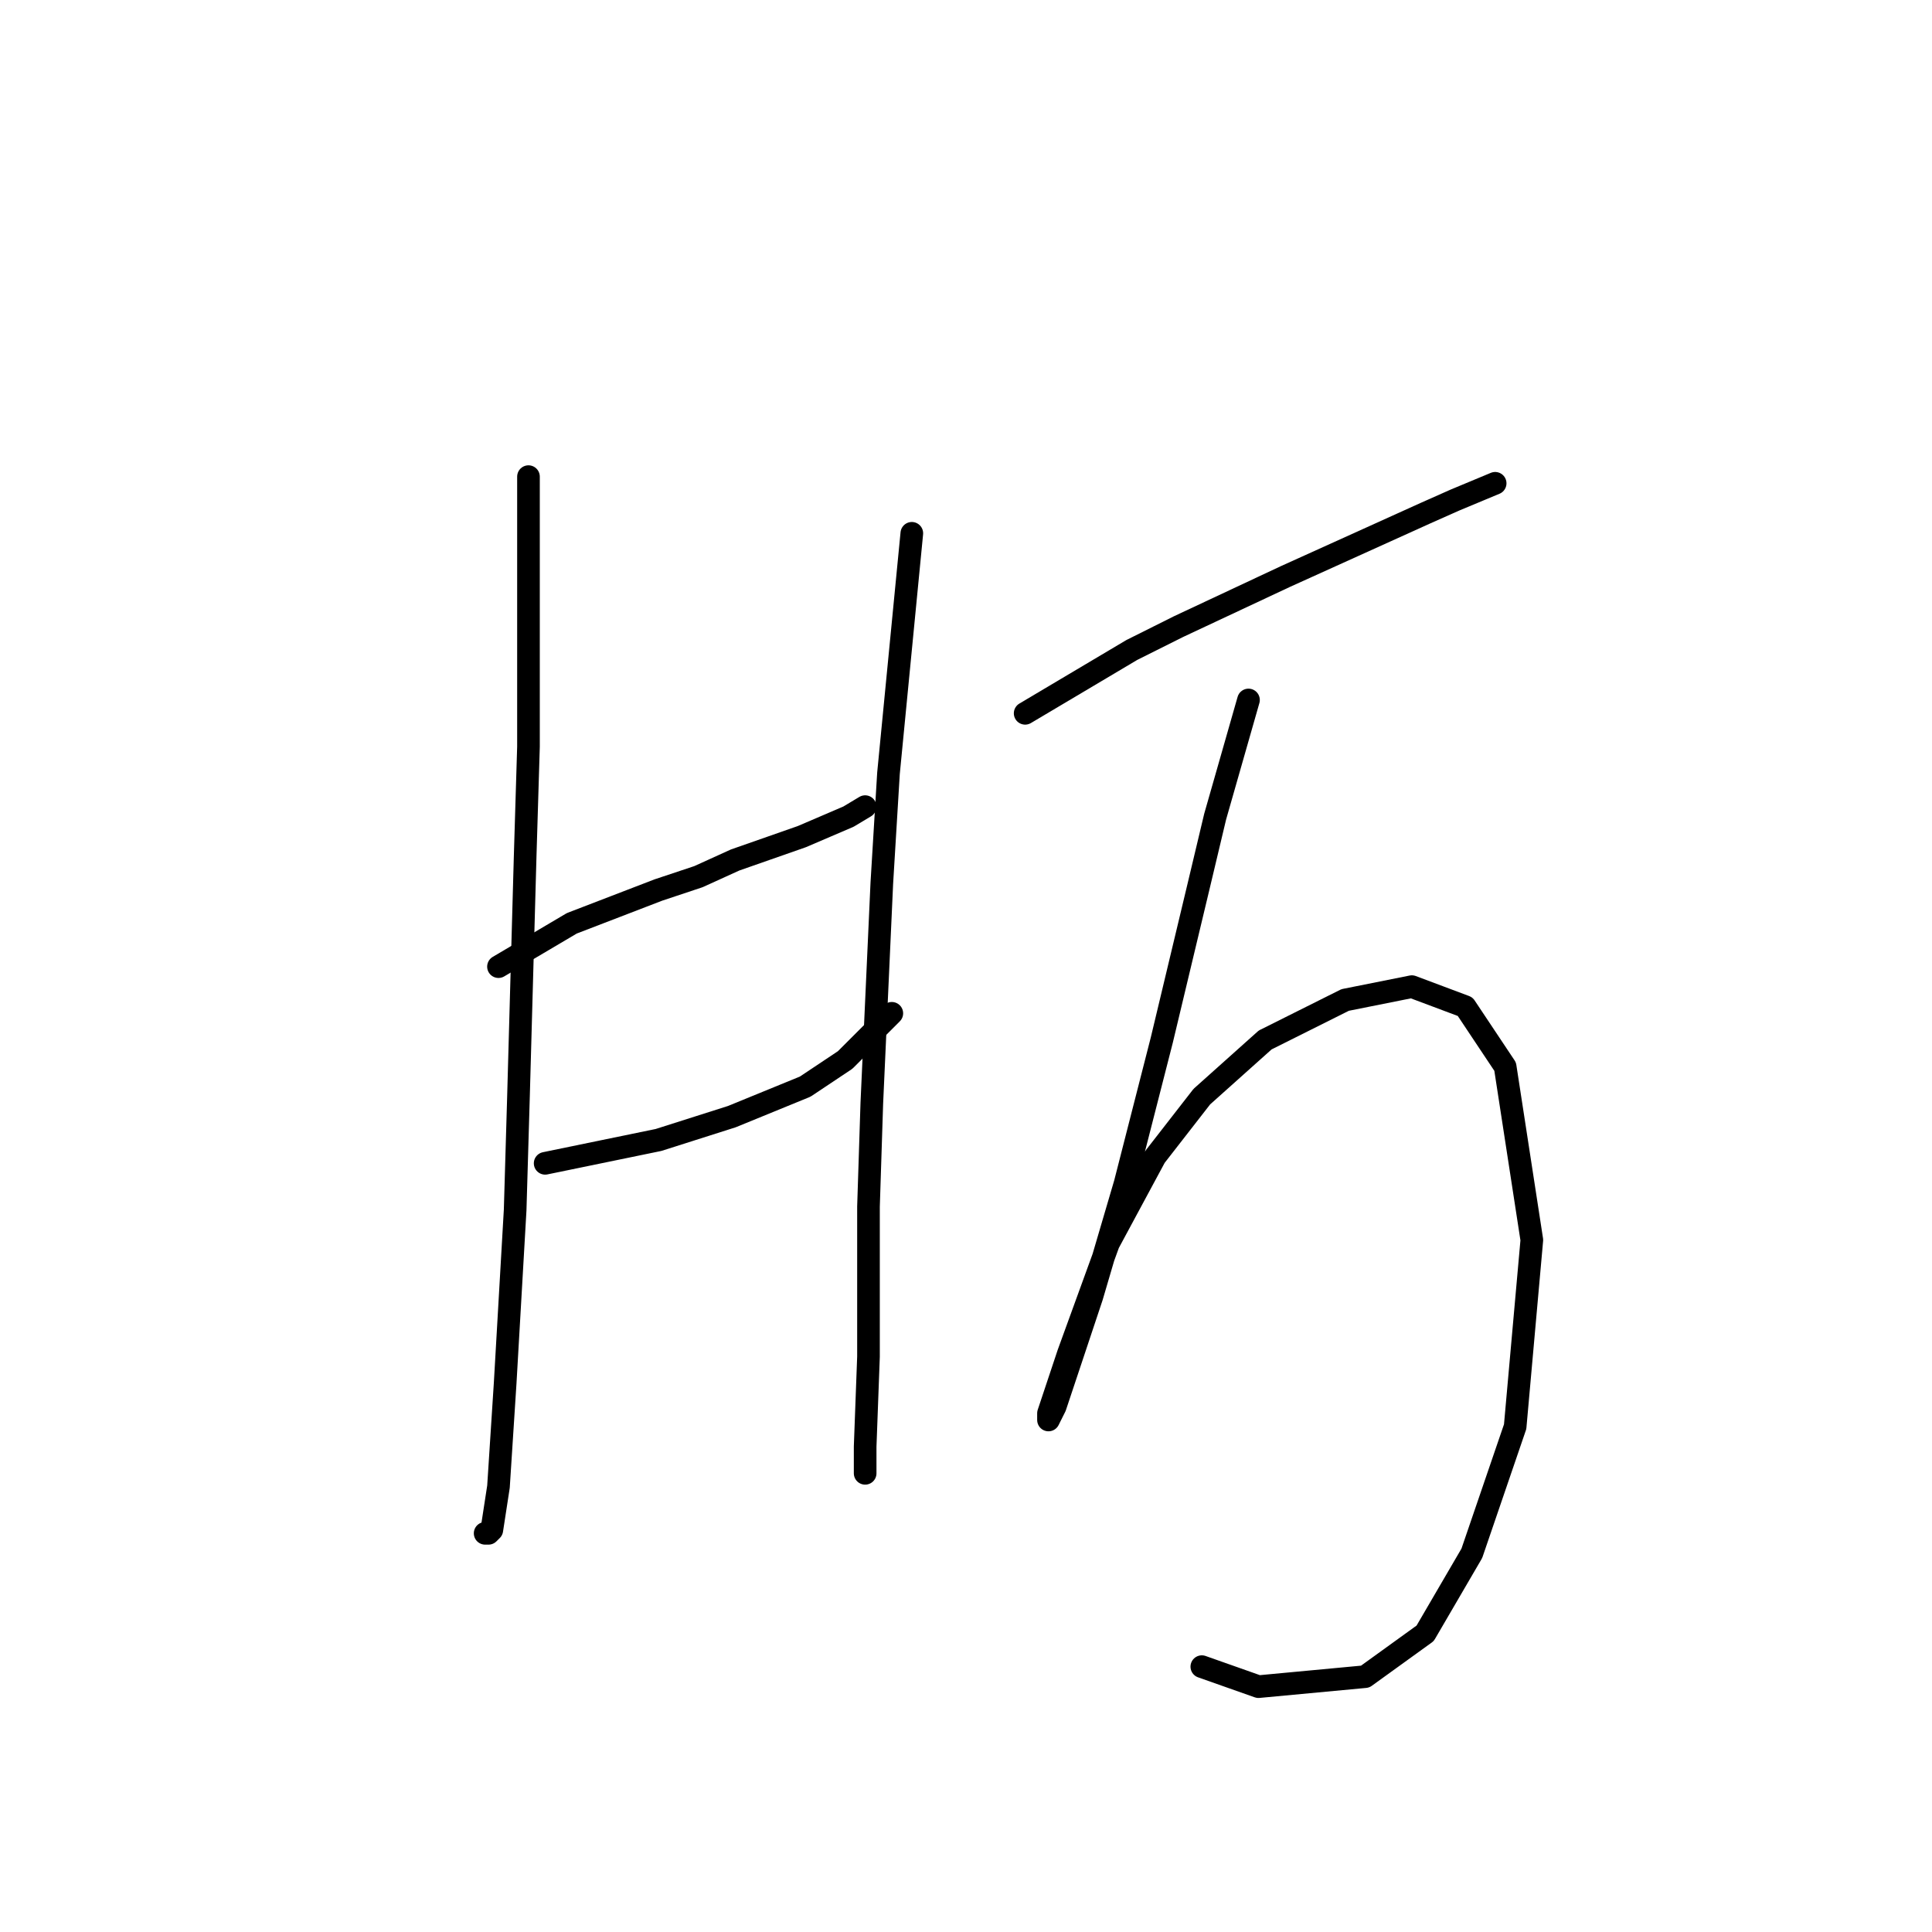 <?xml version="1.0" standalone="no"?>
    <svg width="256" height="256" xmlns="http://www.w3.org/2000/svg" version="1.1">
    <polyline stroke="black" stroke-width="3" stroke-linecap="round" fill="transparent" stroke-linejoin="round" points="70.026 63.157 70.026 86.566 70.026 98.934 69.585 113.509 68.701 145.311 68.26 160.328 66.935 183.296 66.051 196.989 65.168 202.731 64.726 203.172 64.284 203.172 64.284 203.172 " />
        <polyline stroke="black" stroke-width="3" stroke-linecap="round" fill="transparent" stroke-linejoin="round" points="66.051 128.085 75.768 122.343 81.51 120.135 87.252 117.926 92.552 116.16 97.411 113.951 106.245 110.859 112.428 108.209 114.637 106.884 114.637 106.884 " />
        <polyline stroke="black" stroke-width="3" stroke-linecap="round" fill="transparent" stroke-linejoin="round" points="72.235 154.145 87.252 151.053 96.969 147.961 106.687 143.986 111.987 140.452 118.17 134.269 118.17 134.269 " />
        <polyline stroke="black" stroke-width="3" stroke-linecap="round" fill="transparent" stroke-linejoin="round" points="120.821 70.666 117.729 102.467 116.845 117.043 115.52 146.194 115.079 159.887 115.079 179.763 114.637 191.688 114.637 195.222 114.637 195.222 " />
        <polyline stroke="black" stroke-width="3" stroke-linecap="round" fill="transparent" stroke-linejoin="round" points="135.838 94.517 149.972 86.125 156.156 83.033 170.29 76.408 188.841 68.015 192.816 66.249 198.116 64.04 198.116 64.04 " />
        <polyline stroke="black" stroke-width="3" stroke-linecap="round" fill="transparent" stroke-linejoin="round" points="165.431 92.75 161.014 108.209 158.806 117.485 153.947 137.802 149.089 156.795 144.672 171.812 141.58 181.088 139.813 186.388 138.93 188.155 138.93 187.271 141.58 179.321 146.88 164.745 153.064 153.261 159.248 145.311 167.64 137.802 178.24 132.502 187.074 130.735 194.141 133.385 199.441 141.336 202.975 164.304 200.766 189.038 195.024 205.822 188.841 216.423 180.89 222.165 166.756 223.49 159.248 220.84 159.248 220.84 " />
        </svg>